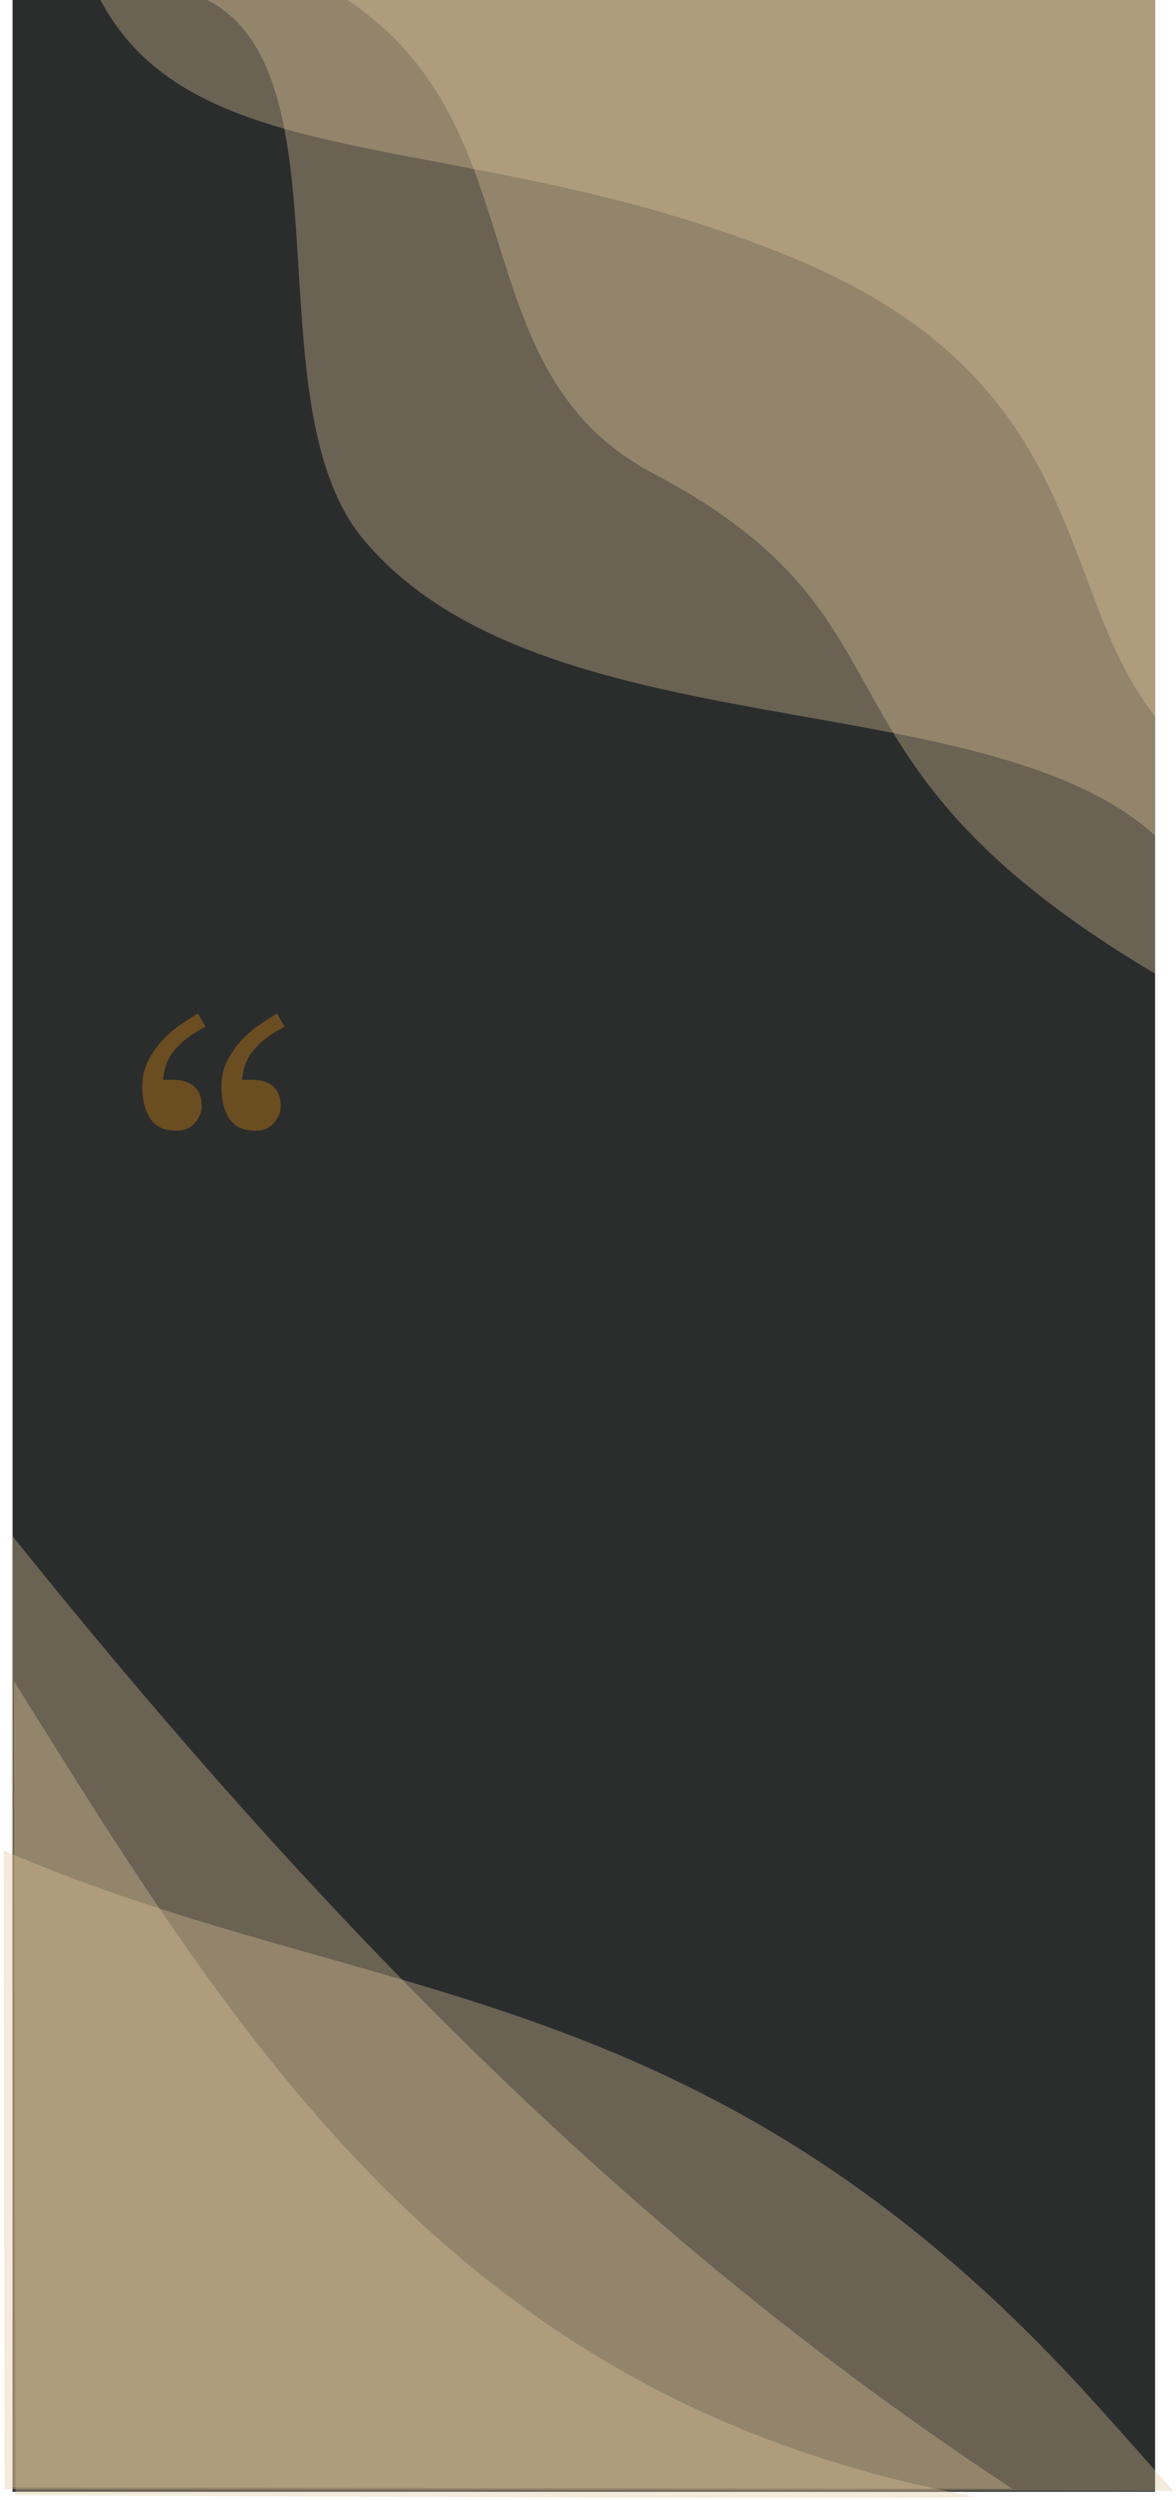 <?xml version="1.0" encoding="UTF-8"?>
<svg width="281px" height="597px" viewBox="0 0 281 597" version="1.1" xmlns="http://www.w3.org/2000/svg" xmlns:xlink="http://www.w3.org/1999/xlink">
    <!-- Generator: Sketch 51.2 (57519) - http://www.bohemiancoding.com/sketch -->
    <title>Group 2</title>
    <desc>Created with Sketch.</desc>
    <defs>
        <linearGradient x1="37.053%" y1="-38.735%" x2="33.786%" y2="95.07%" id="linearGradient-1">
            <stop stop-color="#2D1F98" offset="0%"></stop>
            <stop stop-color="#E64C4C" offset="100%"></stop>
        </linearGradient>
        <linearGradient x1="37.053%" y1="-38.735%" x2="33.786%" y2="95.07%" id="linearGradient-2">
            <stop stop-color="#E0C79B" offset="0%"></stop>
            <stop stop-color="#E0C79B" offset="100%"></stop>
        </linearGradient>
        <linearGradient x1="37.053%" y1="-38.735%" x2="33.796%" y2="94.671%" id="linearGradient-3">
            <stop stop-color="#E0C79B" offset="0%"></stop>
            <stop stop-color="#E0C79B" offset="100%"></stop>
        </linearGradient>
    </defs>
    <g id="User-Persona" stroke="none" stroke-width="1" fill="none" fill-rule="evenodd">
        <g id="Group-2" transform="translate(-109, -124)">
            <rect id="Rectangle" fill="#2B2D2D" x="112" y="124" width="273" height="595"></rect>
            <g id="e-link" opacity="0.35" transform="translate(184.396, 662.539) scale(-1, 1) rotate(141) translate(-184.396, -662.539) translate(19.396, 573.539)" fill="url(#linearGradient-2)" fill-rule="nonzero">
                <path d="M0.129,177.016 L143.595,0.358 L329.497,150.468 C241.891,141.838 143.064,145.959 0.129,177.016 Z" id="e"></path>
            </g>
            <g id="f-link" opacity="0.35" transform="translate(215.321, 684.42) scale(-1, 1) rotate(141) translate(-215.321, -684.42) translate(58.321, 591.42)" fill="url(#linearGradient-3)" fill-rule="nonzero">
                <path d="M313.901,175.808 C303.062,177.575 293.108,179.309 282.648,180.882 C148.295,201.095 91.211,144.061 0.438,118.79 L96.616,0.358 L313.901,175.808 Z" id="f"></path>
            </g>
            <g id="g-link" opacity="0.35" transform="translate(181.955, 678.642) scale(-1, 1) rotate(141) translate(-181.955, -678.642) translate(30.955, 602.642)" fill="url(#linearGradient-2)" fill-rule="nonzero">
                <path d="M301.348,144.375 C191.516,84.634 97.813,117.616 0.434,151.27 L123.056,0.41 C244.565,97.827 303.996,145.815 301.348,144.375 Z" id="g"></path>
            </g>
            <path d="M451.212,210.988 C413.681,202.777 389.268,158.329 315.137,180.399 C235.331,204.16 193.007,256.016 147.758,236.685 L343.598,78.096 L451.212,210.988 Z" id="c" fill="url(#linearGradient-2)" fill-rule="nonzero" opacity="0.35" transform="translate(299.485, 159.505) rotate(39) translate(-299.485, -159.505) "></path>
            <path d="M446.783,238.586 C391.635,235.634 320.344,315.238 255.535,302.739 C214.17,294.761 183.034,217.975 145.21,226.086 L321.233,83.545 L446.783,238.586 Z" id="g" fill="url(#linearGradient-2)" fill-rule="nonzero" opacity="0.35" transform="translate(295.996, 193.808) rotate(39) translate(-295.996, -193.808) "></path>
            <path d="M488.338,265.924 C391.688,297.846 390.79,250.386 319.423,278.09 C270.426,297.11 239.446,244.342 186.249,259.049 L312.868,113.39 L488.338,265.924 Z" id="f" fill="url(#linearGradient-2)" fill-rule="nonzero" opacity="0.35" transform="translate(337.293, 197.835) rotate(49) translate(-337.293, -197.835) "></path>
            <path d="M158.111,369.105 C156.512,370.037 155.218,370.839 154.231,371.512 C153.244,372.185 152.24,373.073 151.219,374.177 C150.266,375.213 149.535,376.299 149.024,377.438 C148.514,378.577 148.156,380.043 147.952,381.837 L150.402,381.837 C152.513,381.837 154.172,382.364 155.38,383.416 C156.588,384.468 157.192,386.012 157.192,388.048 C157.192,389.497 156.656,390.852 155.584,392.111 C154.512,393.37 153.04,394 151.168,394 C148.241,394 146.148,393.025 144.889,391.076 C143.63,389.126 143,386.564 143,383.39 C143,381.147 143.476,379.103 144.429,377.257 C145.382,375.411 146.54,373.763 147.901,372.314 C149.296,370.831 150.777,369.571 152.342,368.536 C153.908,367.501 155.218,366.656 156.273,366 L158.111,369.105 Z M177,369.105 C175.4,370.037 174.107,370.839 173.12,371.512 C172.133,372.185 171.129,373.073 170.108,374.177 C169.121,375.247 168.381,376.343 167.887,377.464 C167.394,378.585 167.045,380.043 166.841,381.837 L169.291,381.837 C171.401,381.837 173.061,382.364 174.269,383.416 C175.477,384.468 176.081,386.012 176.081,388.048 C176.081,389.497 175.545,390.852 174.473,392.111 C173.401,393.37 171.929,394 170.057,394 C167.13,394 165.037,393.025 163.778,391.076 C162.519,389.126 161.889,386.564 161.889,383.39 C161.889,381.147 162.365,379.103 163.318,377.257 C164.271,375.411 165.428,373.763 166.79,372.314 C168.185,370.831 169.666,369.571 171.231,368.536 C172.797,367.501 174.107,366.656 175.162,366 L177,369.105 Z" id="“" fill-opacity="0.3" fill="#FD9800"></path>
        </g>
    </g>
</svg>